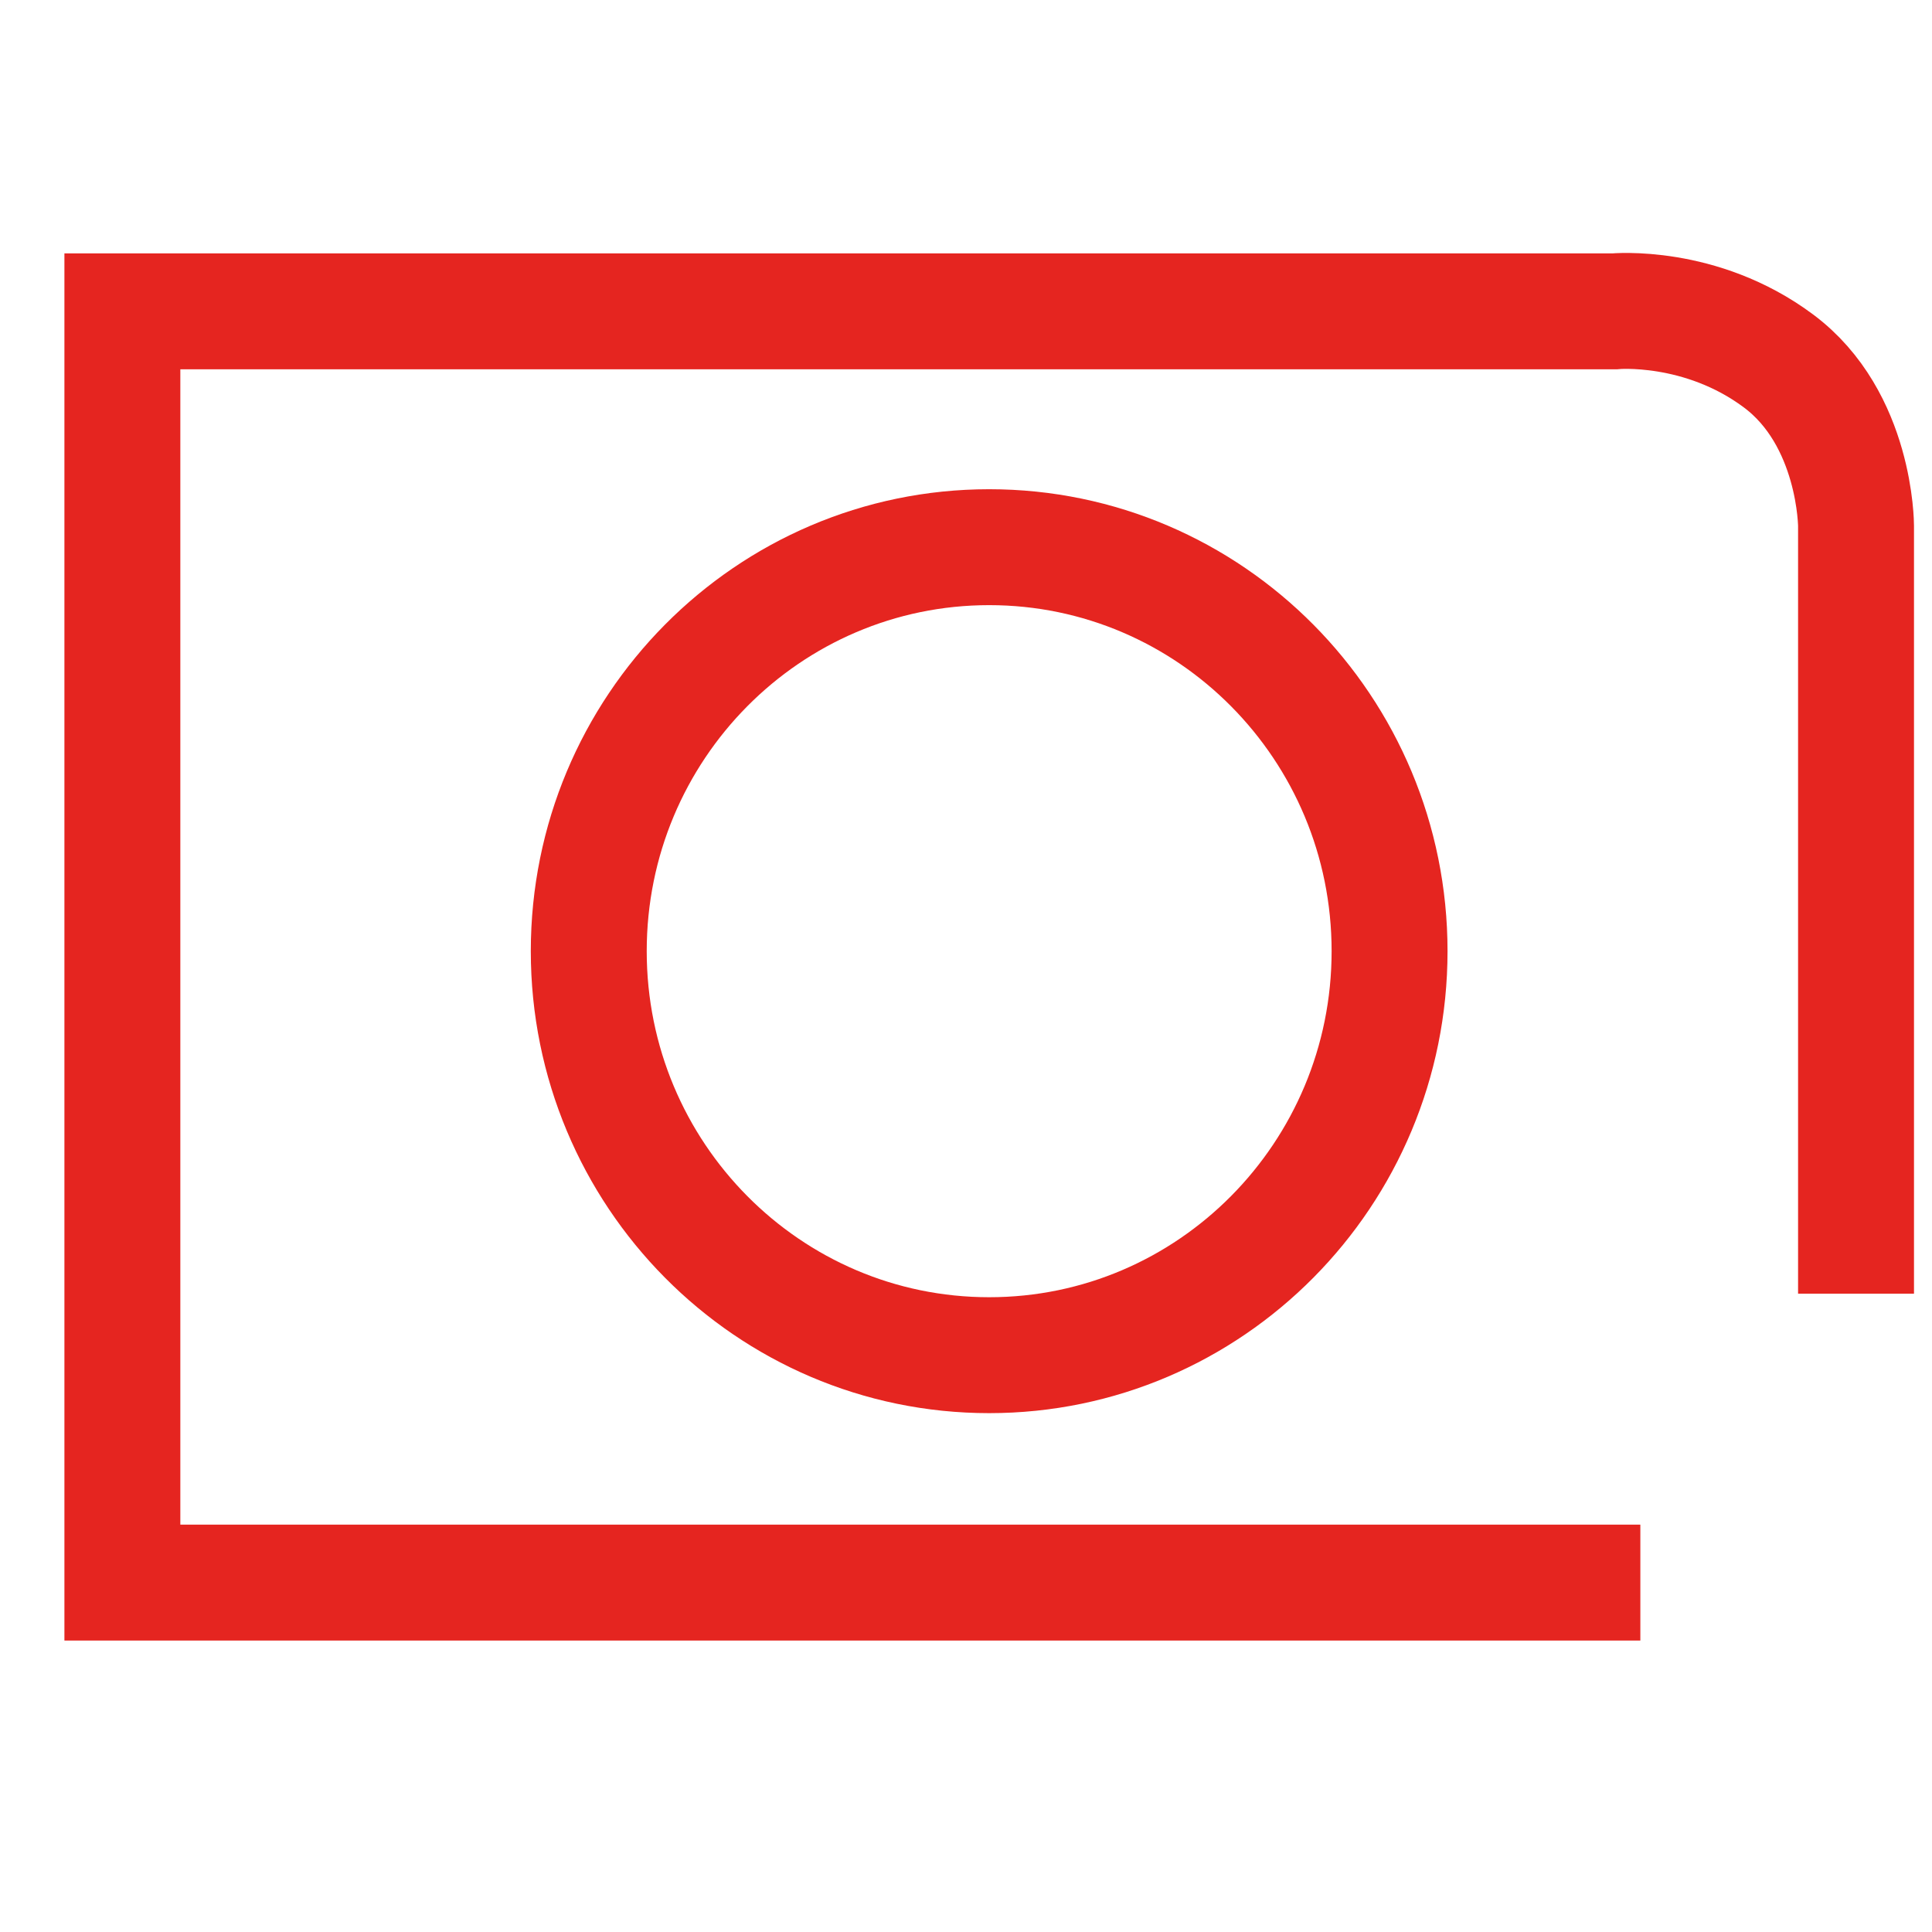 <?xml version="1.0" encoding="utf-8"?>
<!-- Generator: Adobe Illustrator 15.0.2, SVG Export Plug-In . SVG Version: 6.00 Build 0)  -->
<!DOCTYPE svg PUBLIC "-//W3C//DTD SVG 1.1//EN" "http://www.w3.org/Graphics/SVG/1.1/DTD/svg11.dtd">
<svg version="1.1" id="Ebene_1" xmlns="http://www.w3.org/2000/svg" xmlns:xlink="http://www.w3.org/1999/xlink" x="0px" y="0px"
	 width="50px" height="50px" viewBox="0 0 50 50" enable-background="new 0 0 50 50" xml:space="preserve">
<g>
	<path fill="none" stroke="#E52520" stroke-width="3" stroke-miterlimit="10" d="M42.452,40.958H3.167V8.057h38.616
		c0,0,2.232-0.215,4.241,1.282c2.01,1.495,2.01,4.272,2.01,4.272V33.48"/>
	<path fill="none" stroke="#E52520" stroke-width="3" stroke-miterlimit="10" d="M35.962,24.616c0,5.774-4.642,10.456-10.362,10.456
		c-5.721,0-10.363-4.682-10.363-10.456c0-5.774,4.642-10.455,10.363-10.455C31.32,14.161,35.962,18.841,35.962,24.616z"/>
</g>
<path fill="none" stroke="#78CBE4" stroke-width="3" stroke-linecap="round" stroke-miterlimit="10" d="M25.394,107.193
	l2.807-20.466c0,0,0.586-1.872,0.819-2.223c0.233-0.353,1.052-1.171,1.052-1.171l12.63-9.707c0,0,2.692-2.689,2.924-3.86
	c0.415-2.077-1.521-4.795-3.858-4.795H5.979c0,0-4.092,0.584-3.977,4.094c0.117,3.508,2.925,5.615,2.925,5.615l12.28,8.887
	c0,0,1.149,1.204,1.519,3.16c0.47,2.453,0.704,5.612,0.704,5.612"/>
<g>
	
		<ellipse fill="none" stroke="#78CBE4" stroke-width="3" stroke-linecap="round" stroke-miterlimit="10" cx="94.586" cy="75.953" rx="4.686" ry="4.414"/>
	<path fill="none" stroke="#78CBE4" stroke-width="3" stroke-linecap="round" stroke-miterlimit="10" d="M107.291,101.16
		c5.811-3.811,9.634-10.263,9.634-17.577c0-11.706-9.782-21.197-21.848-21.197c-12.068,0-21.851,9.491-21.851,21.197
		c0,11.705,9.782,21.196,21.851,21.196V86.578"/>
</g>
<g>
	<path fill="none" stroke="#E52520" stroke-width="3" stroke-miterlimit="10" d="M114.333,25.013c0-5.21,1.179-12.663-2.021-16.292
		c-3.793-4.302-12.474-4.326-18.672-4.326c-11.425,0-20.69,9.231-20.69,20.618s9.266,20.618,20.69,20.618
		C105.068,45.631,114.333,36.399,114.333,25.013z"/>
	<polyline fill="none" stroke="#E52520" stroke-width="3" stroke-miterlimit="10" points="97.029,17.659 90.542,24.58 
		96.886,31.213 	"/>
</g>
<g>
	<ellipse fill="none" stroke="#78CBE4" stroke-width="3" stroke-miterlimit="10" cx="94.71" cy="133.072" rx="5.481" ry="5.532"/>
	<path fill="none" stroke="#78CBE4" stroke-width="3" stroke-miterlimit="10" d="M109.476,133.32
		c0,7.827-13.433,27.703-14.122,27.703c-1.088,0-14.223-19.876-14.223-27.703c0-7.828,6.344-14.175,14.172-14.175
		S109.476,125.492,109.476,133.32z"/>
</g>
<g>
	<g>
		<path fill="none" stroke="#78CBE4" stroke-width="3" stroke-linecap="round" stroke-miterlimit="10" d="M15.429,156.018v-32.836
			H44.16v32.275c0,0,0.188,1.867-1.119,3.547c-1.306,1.679-3.731,1.679-3.731,1.679H21.958"/>
		<polyline fill="none" stroke="#78CBE4" stroke-width="3" stroke-linecap="round" stroke-miterlimit="10" points="8.526,150.98 
			8.526,116.651 37.816,116.651 		"/>
	</g>
</g>
</svg>
